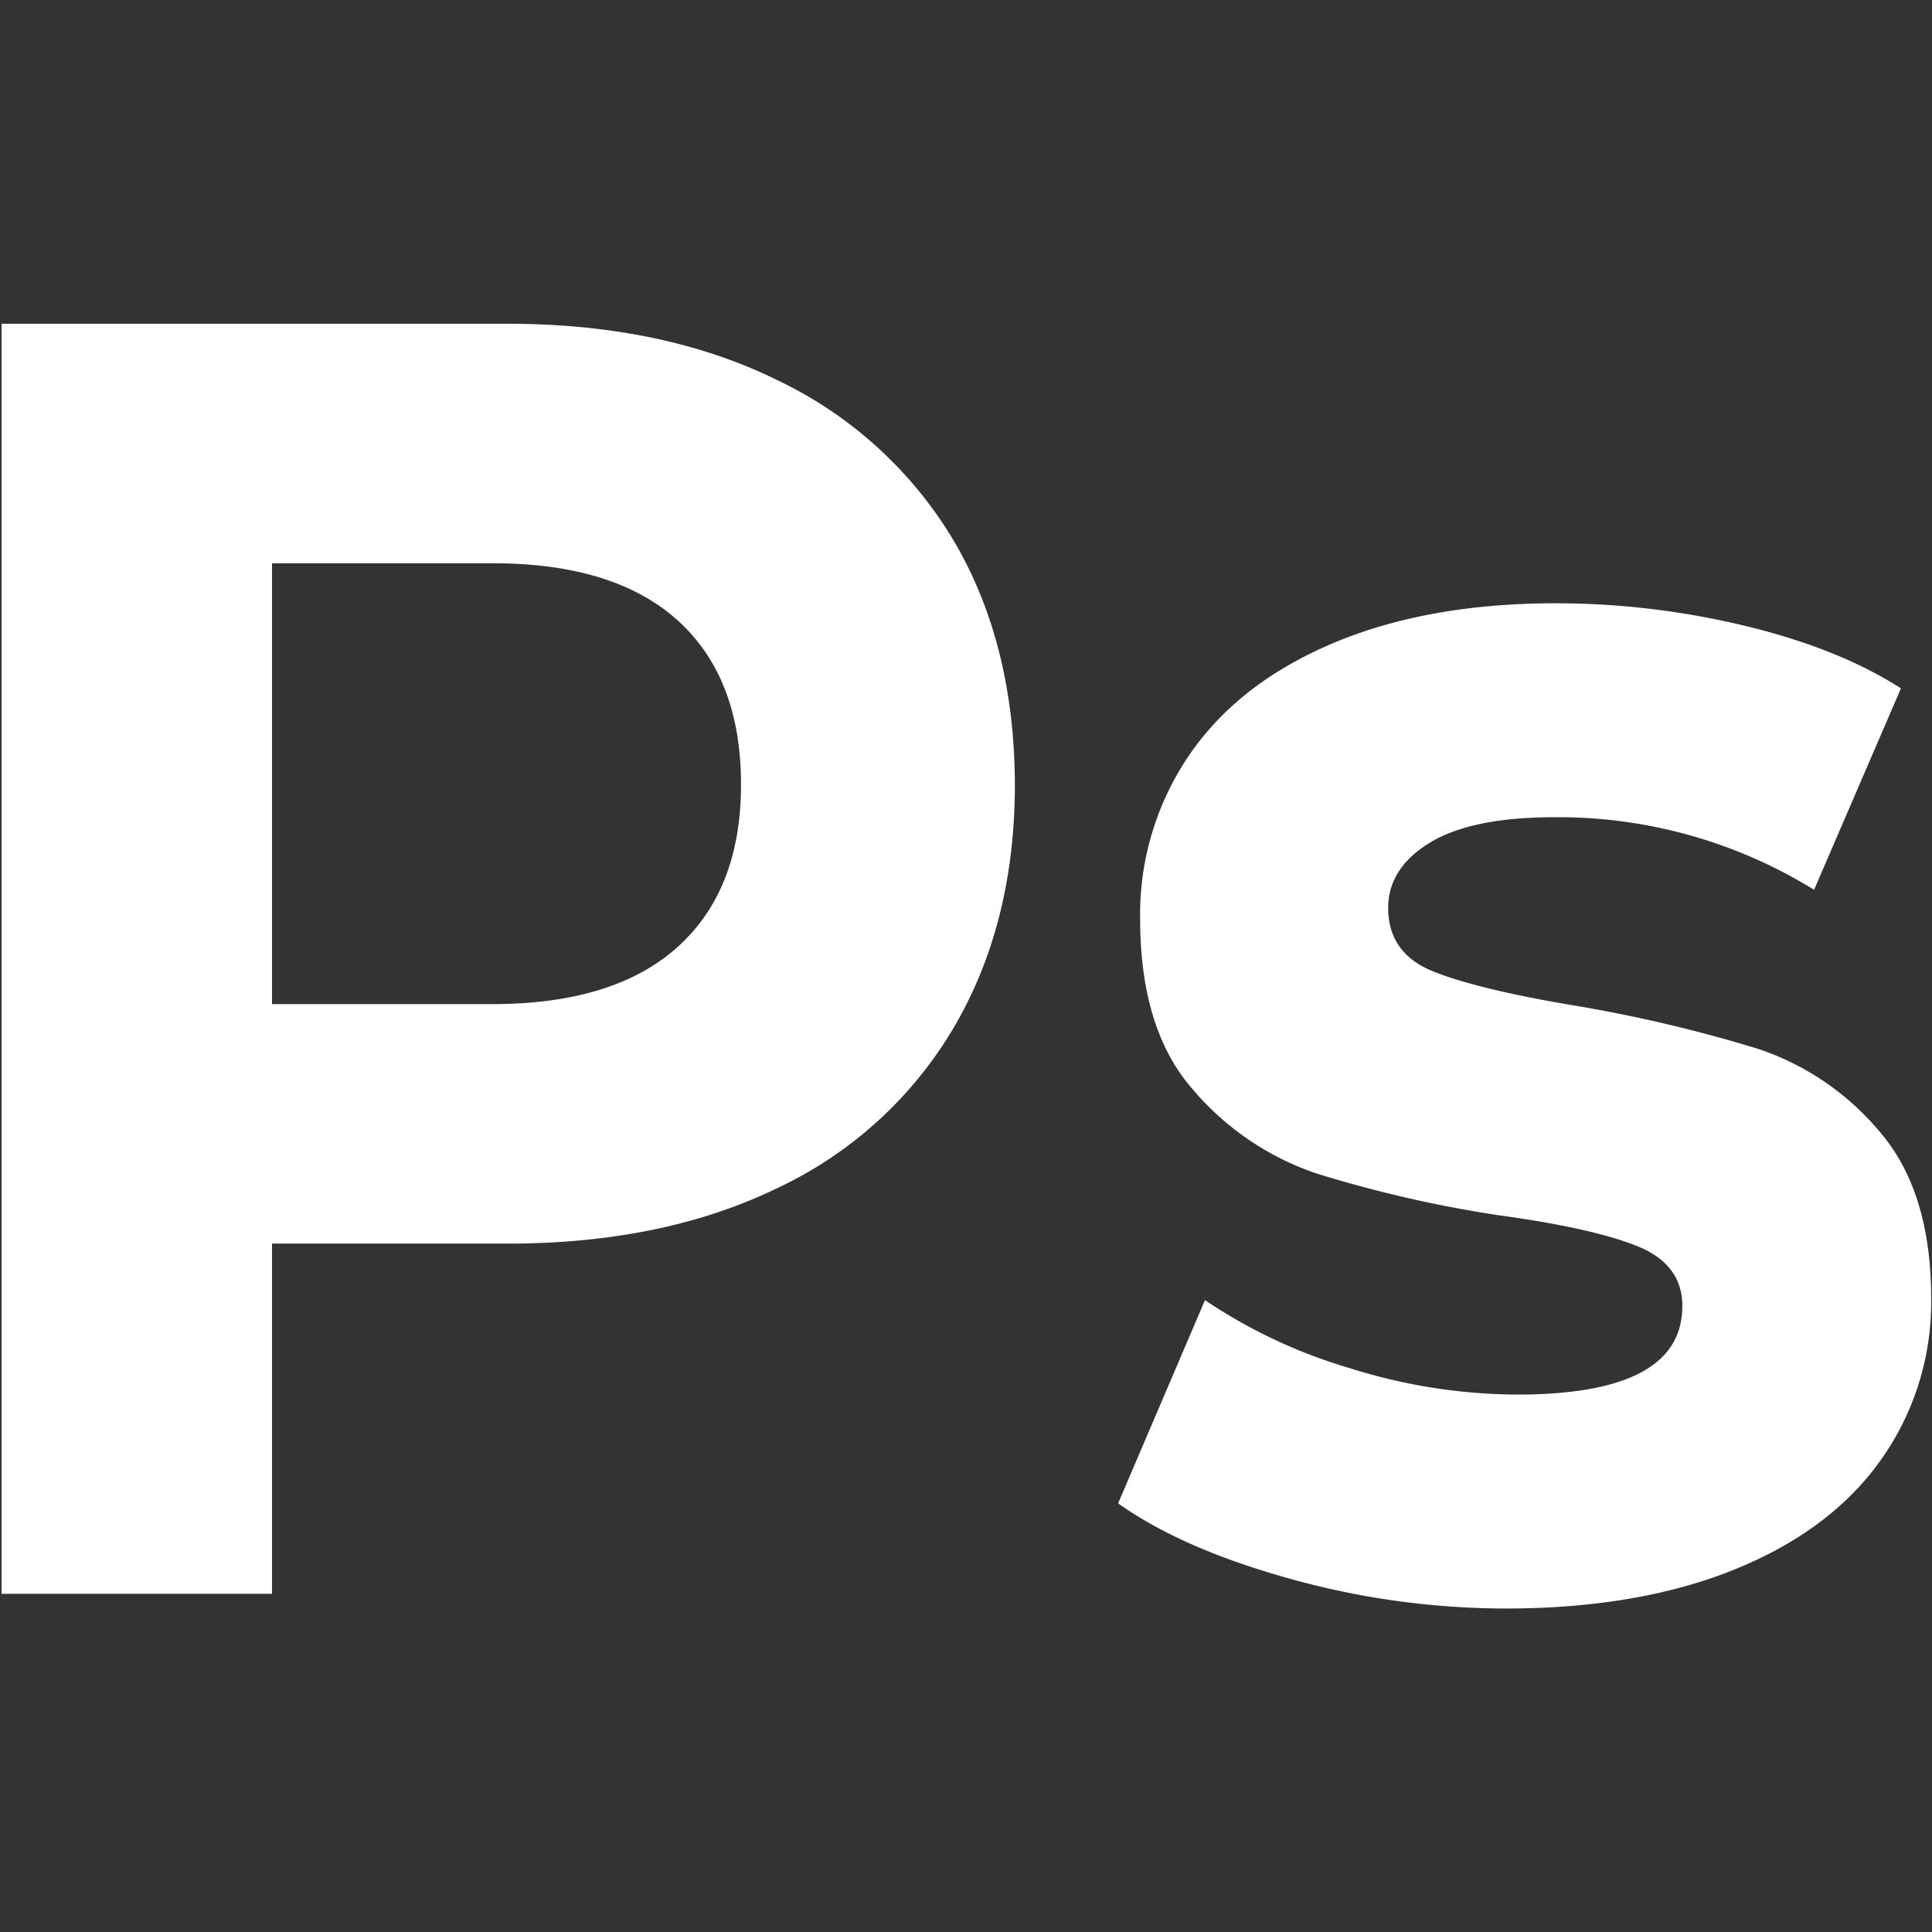 <svg id="Calque_1" data-name="Calque 1" xmlns="http://www.w3.org/2000/svg" viewBox="0 0 283.46 283.46"><rect x="0" y="0" width="283.46" height="283.46" fill="#333333" stroke="none"/><defs><style>.cls-1{fill:#fff;}</style></defs><title>photoshop_light</title><path class="cls-1" d="M114,55.75a60.32,60.32,0,0,1,25.84,23.43q9,15.16,9.06,35.93,0,20.51-9.06,35.81A59.26,59.26,0,0,1,114,174.34q-16.78,8.13-39.55,8.12H39.91v51.38H.23V47.5H74.44Q97.21,47.5,114,55.75ZM99.42,138.94q9.3-8.38,9.3-23.83,0-15.7-9.3-24.09T72.23,82.64H39.91v64.68H72.23Q90.11,147.32,99.42,138.94Z"/><path class="cls-1" d="M189.05,231.57q-15.68-4.38-25-11l12.74-29.82a76.6,76.6,0,0,0,21.3,10,82.48,82.48,0,0,0,24.49,3.86q24.26,0,24.25-13,0-6.12-6.62-8.78t-20.32-4.53a181.58,181.58,0,0,1-26.7-6.12A41,41,0,0,1,175,159.83q-7.72-8.78-7.72-25a41.49,41.49,0,0,1,7.23-24.09q7.22-10.52,21.06-16.37t32.69-5.86A118.45,118.45,0,0,1,256,91.82q13.83,3.33,22.9,9.18l-12.74,29.55a71.39,71.39,0,0,0-38-10.65q-12.24,0-18.36,3.73t-6.13,9.58q0,6.66,6.62,9.32t21.06,5.06a211.64,211.64,0,0,1,26.45,6.25A39.58,39.58,0,0,1,275.75,166q7.58,8.78,7.59,24.49A40,40,0,0,1,276,214.14q-7.35,10.38-21.43,16.1T221.13,236A118.26,118.26,0,0,1,189.05,231.57Z"/></svg>